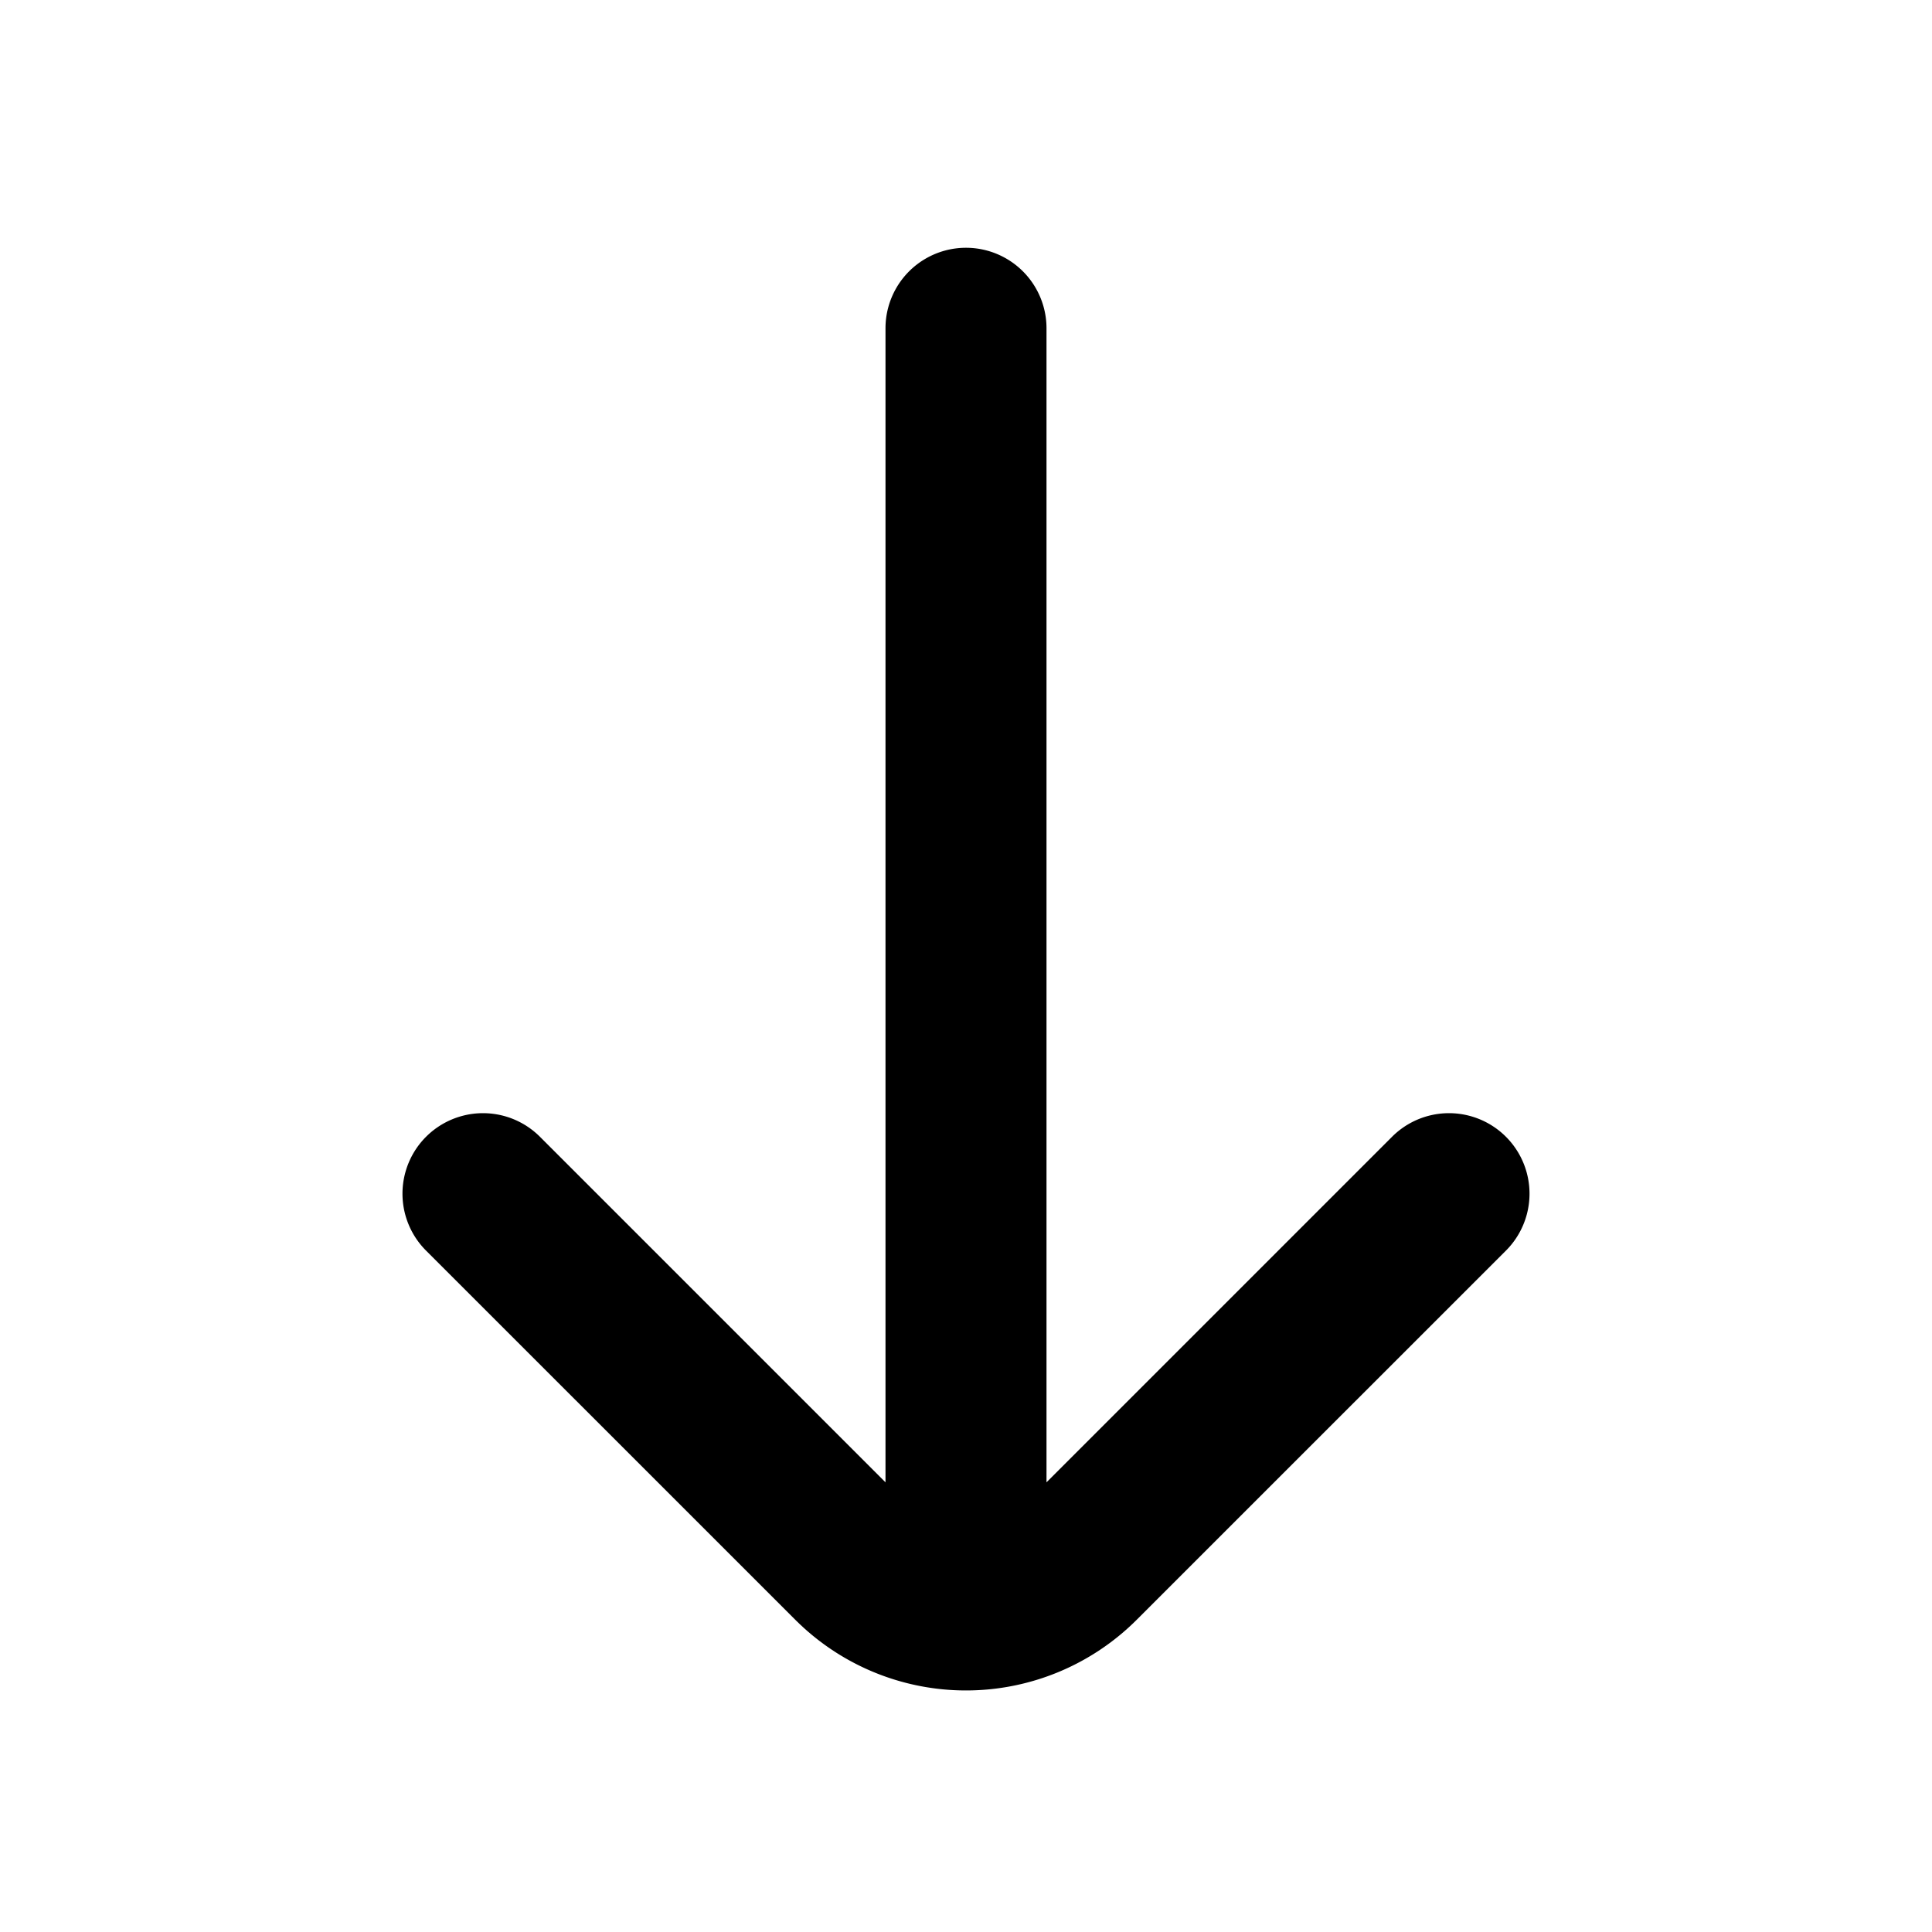 <svg xmlns="http://www.w3.org/2000/svg" width="24" height="24" fill="none" viewBox="0 0 24 24">
  <path fill="currentColor" fill-rule="evenodd"
    d="m11 18.414-4.293-4.293a1 1 0 0 0-1.414 1.415l4.586 4.585a3 3 0 0 0 4.242 0l4.586-4.585a1 1 0 0 0-1.414-1.415L13 18.414V4.078a1 1 0 1 0-2 0v14.336Z"
    clip-rule="evenodd" />
</svg>